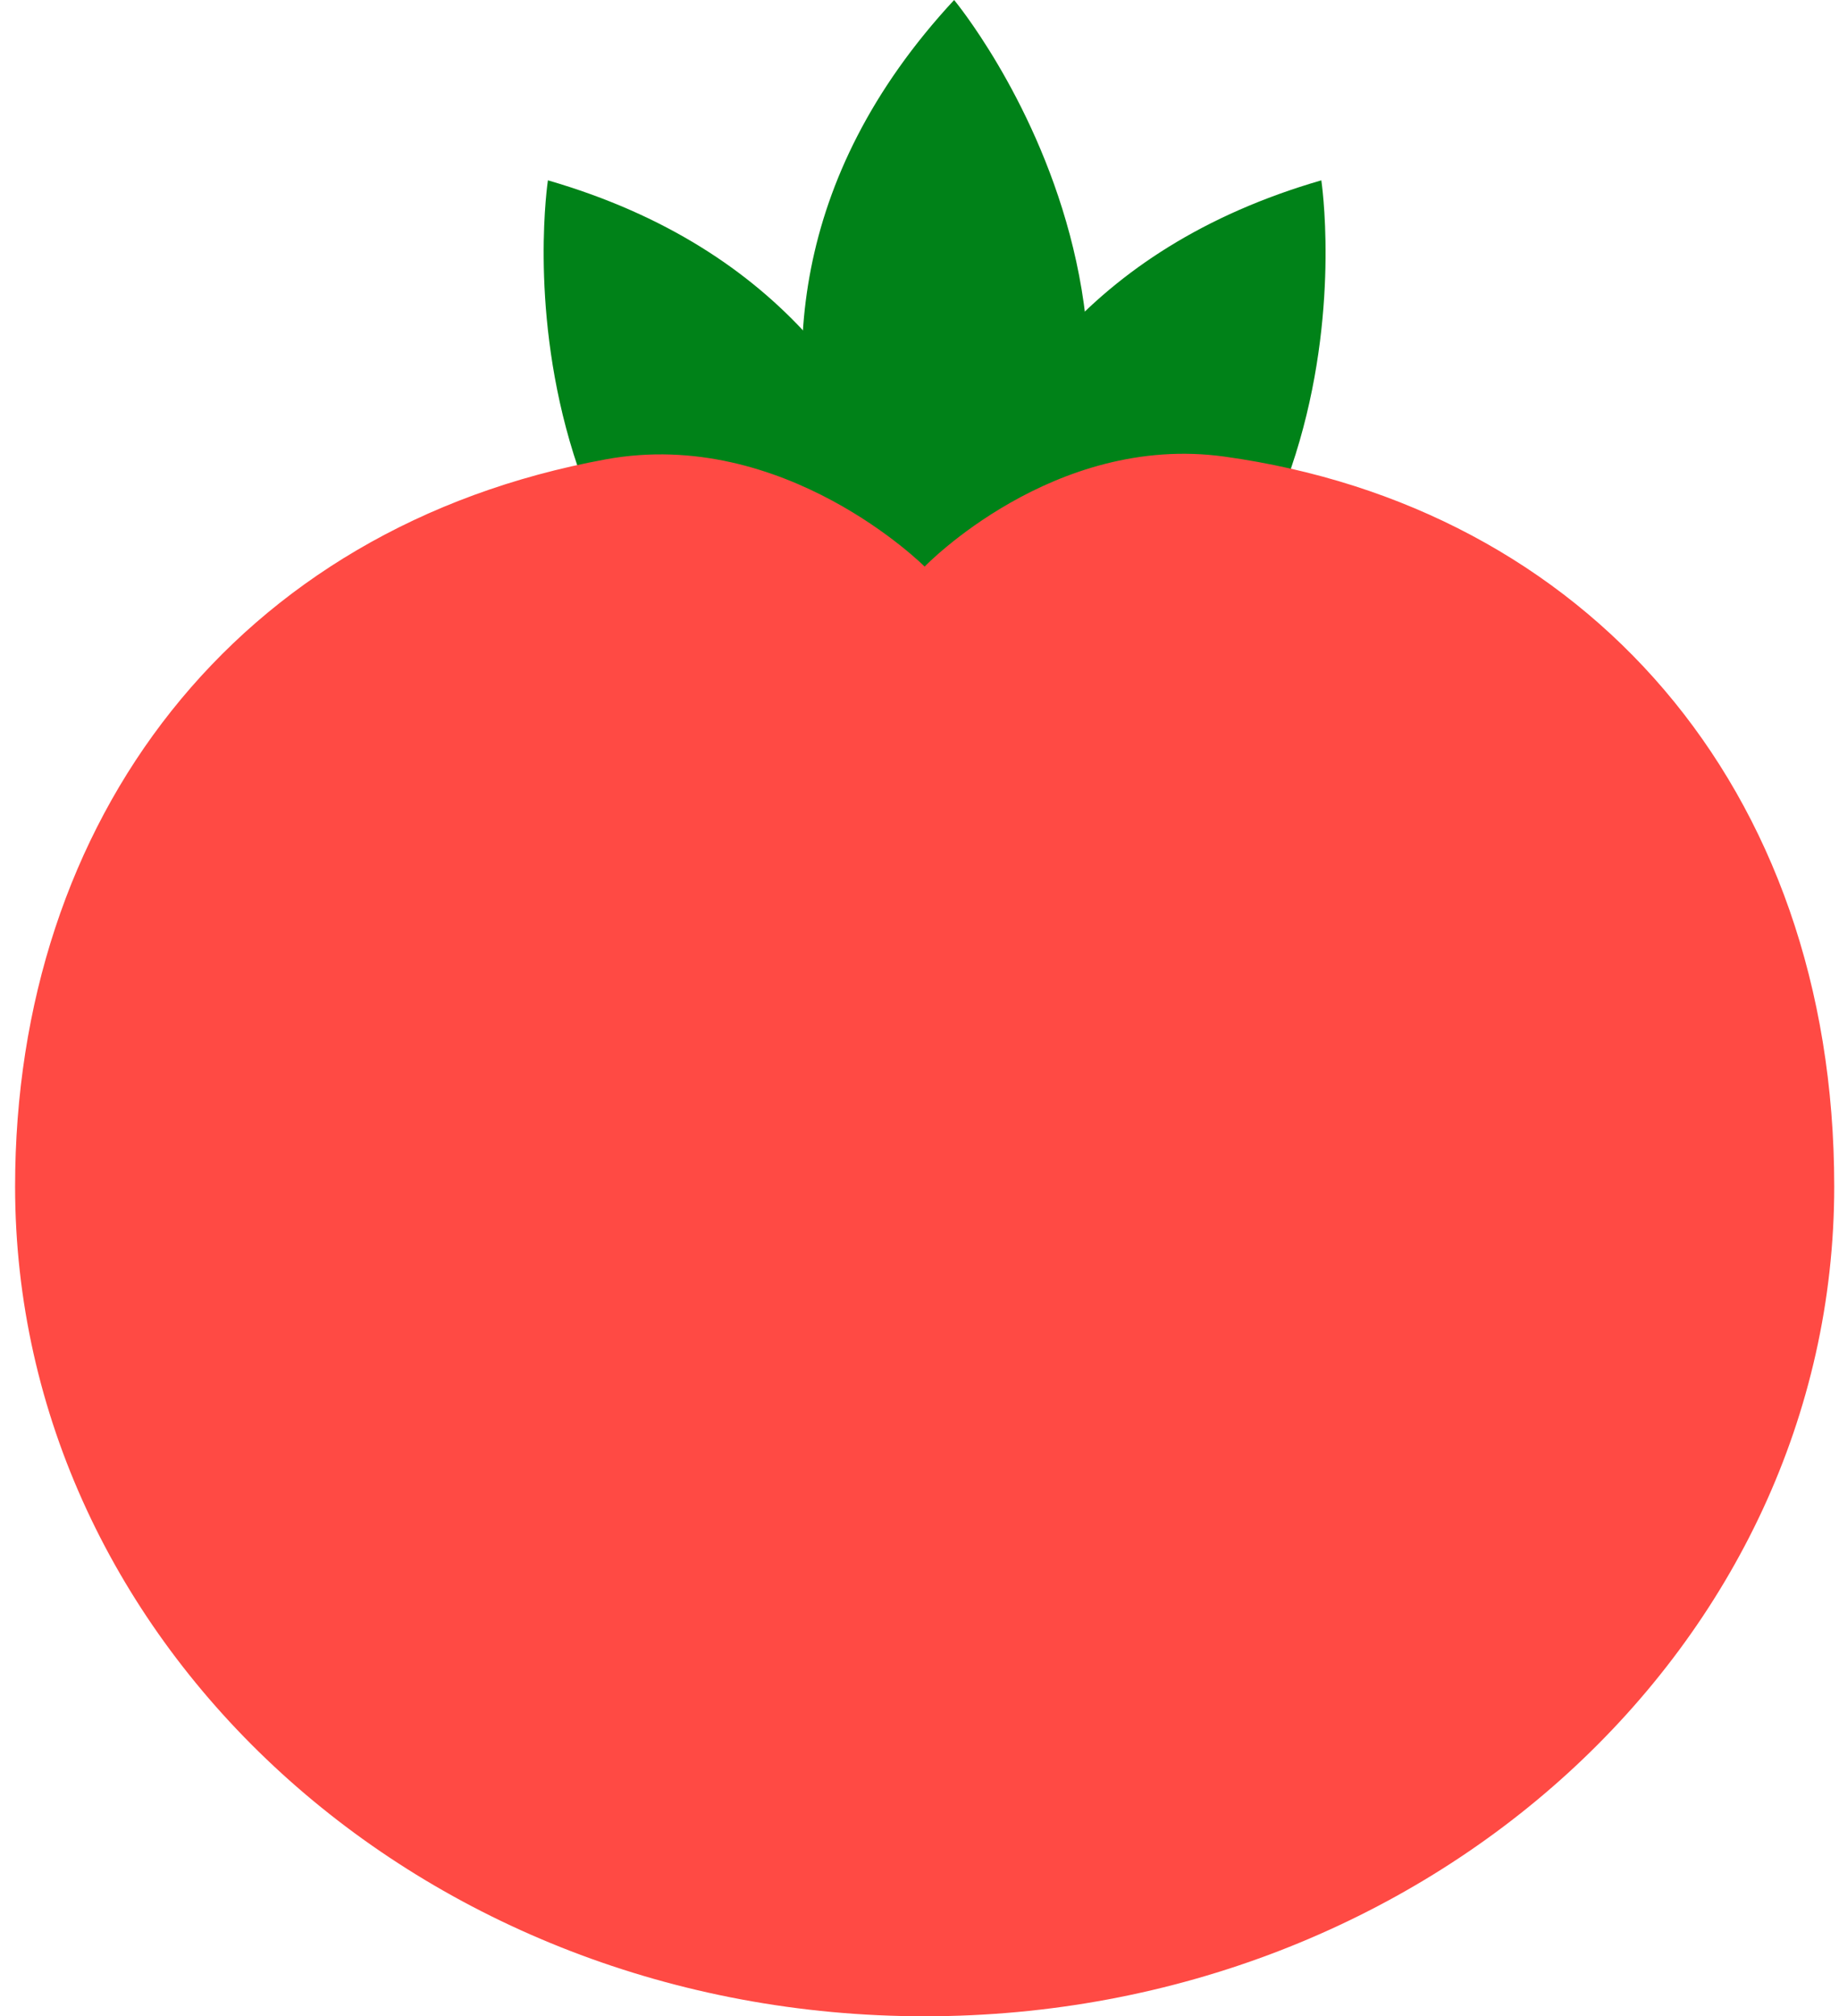 <svg width="52" height="57" viewBox="0 0 52 57" fill="none" xmlns="http://www.w3.org/2000/svg">
<path d="M26.727 23.003C26.727 23.003 28.832 8.96 15.493 5.098C15.495 5.098 13.388 18.789 26.727 23.003Z" fill="#008218"/>
<path d="M26.128 23.003C26.128 23.003 24.022 8.96 37.362 5.098C37.36 5.098 39.468 18.789 26.128 23.003Z" fill="#008218"/>
<path d="M26.571 21.131C26.571 21.131 17.534 10.18 26.979 0C26.979 0 35.836 10.65 26.571 21.131Z" fill="#008218"/>
<path d="M51.865 33.541C51.865 46.497 40.349 57 26.145 57C11.94 57 0.427 46.497 0.427 33.541C0.427 23.189 6.64 14.904 17.132 12.985C22.188 12.061 26.145 16.017 26.145 16.017C26.145 16.017 29.79 12.237 34.623 12.908C44.798 14.321 51.865 22.204 51.865 33.541Z" fill="#FF4A44"/>
</svg>
